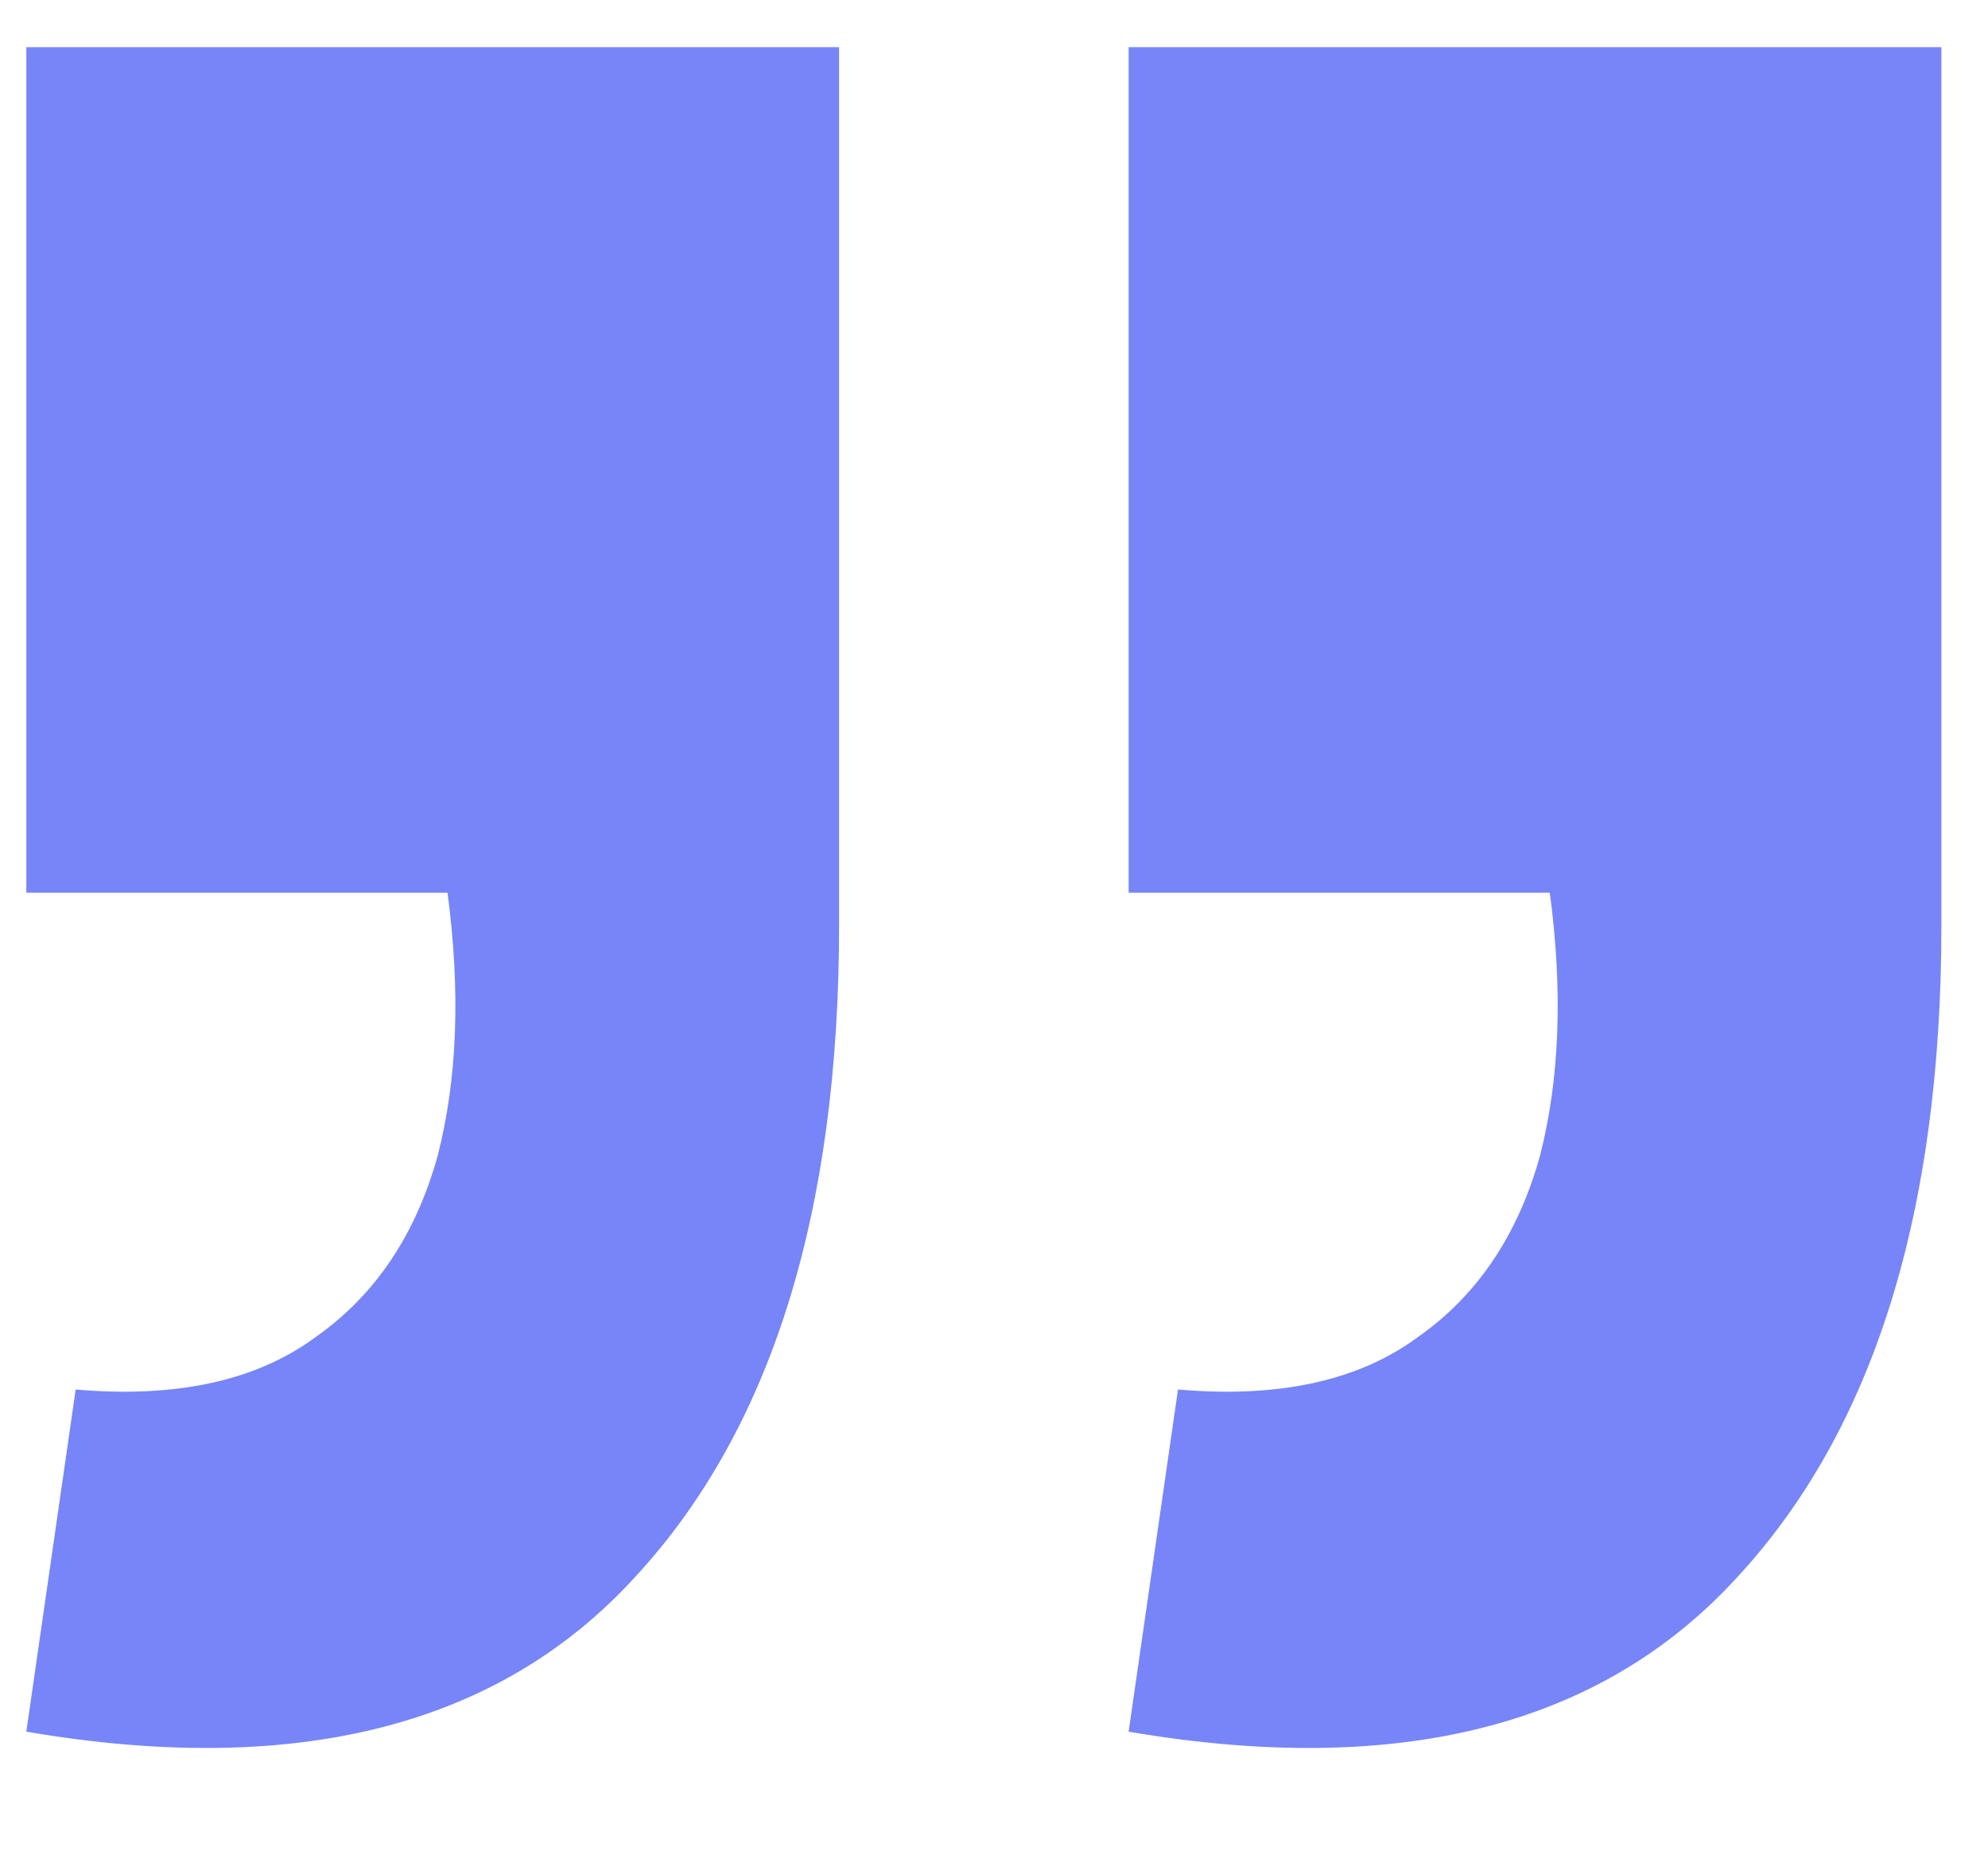 <svg width="29" height="27" viewBox="0 0 29 27" fill="none" xmlns="http://www.w3.org/2000/svg">
<path d="M0.384 25.264L1.104 20.272C2.576 20.4 3.744 20.144 4.608 19.504C5.472 18.896 6.064 18.016 6.384 16.864C6.672 15.744 6.72 14.464 6.528 13.024L0.384 13.024L0.384 0.688L12.24 0.688L12.24 13.504C12.24 17.696 11.248 20.864 9.264 23.008C7.28 25.184 4.32 25.936 0.384 25.264ZM16.464 25.264L17.184 20.272C18.656 20.4 19.824 20.144 20.688 19.504C21.552 18.896 22.144 18.016 22.464 16.864C22.752 15.744 22.8 14.464 22.608 13.024L16.464 13.024L16.464 0.688L28.32 0.688L28.32 13.504C28.32 17.696 27.328 20.864 25.344 23.008C23.36 25.184 20.4 25.936 16.464 25.264Z" fill="#7785F8"/>
</svg>
